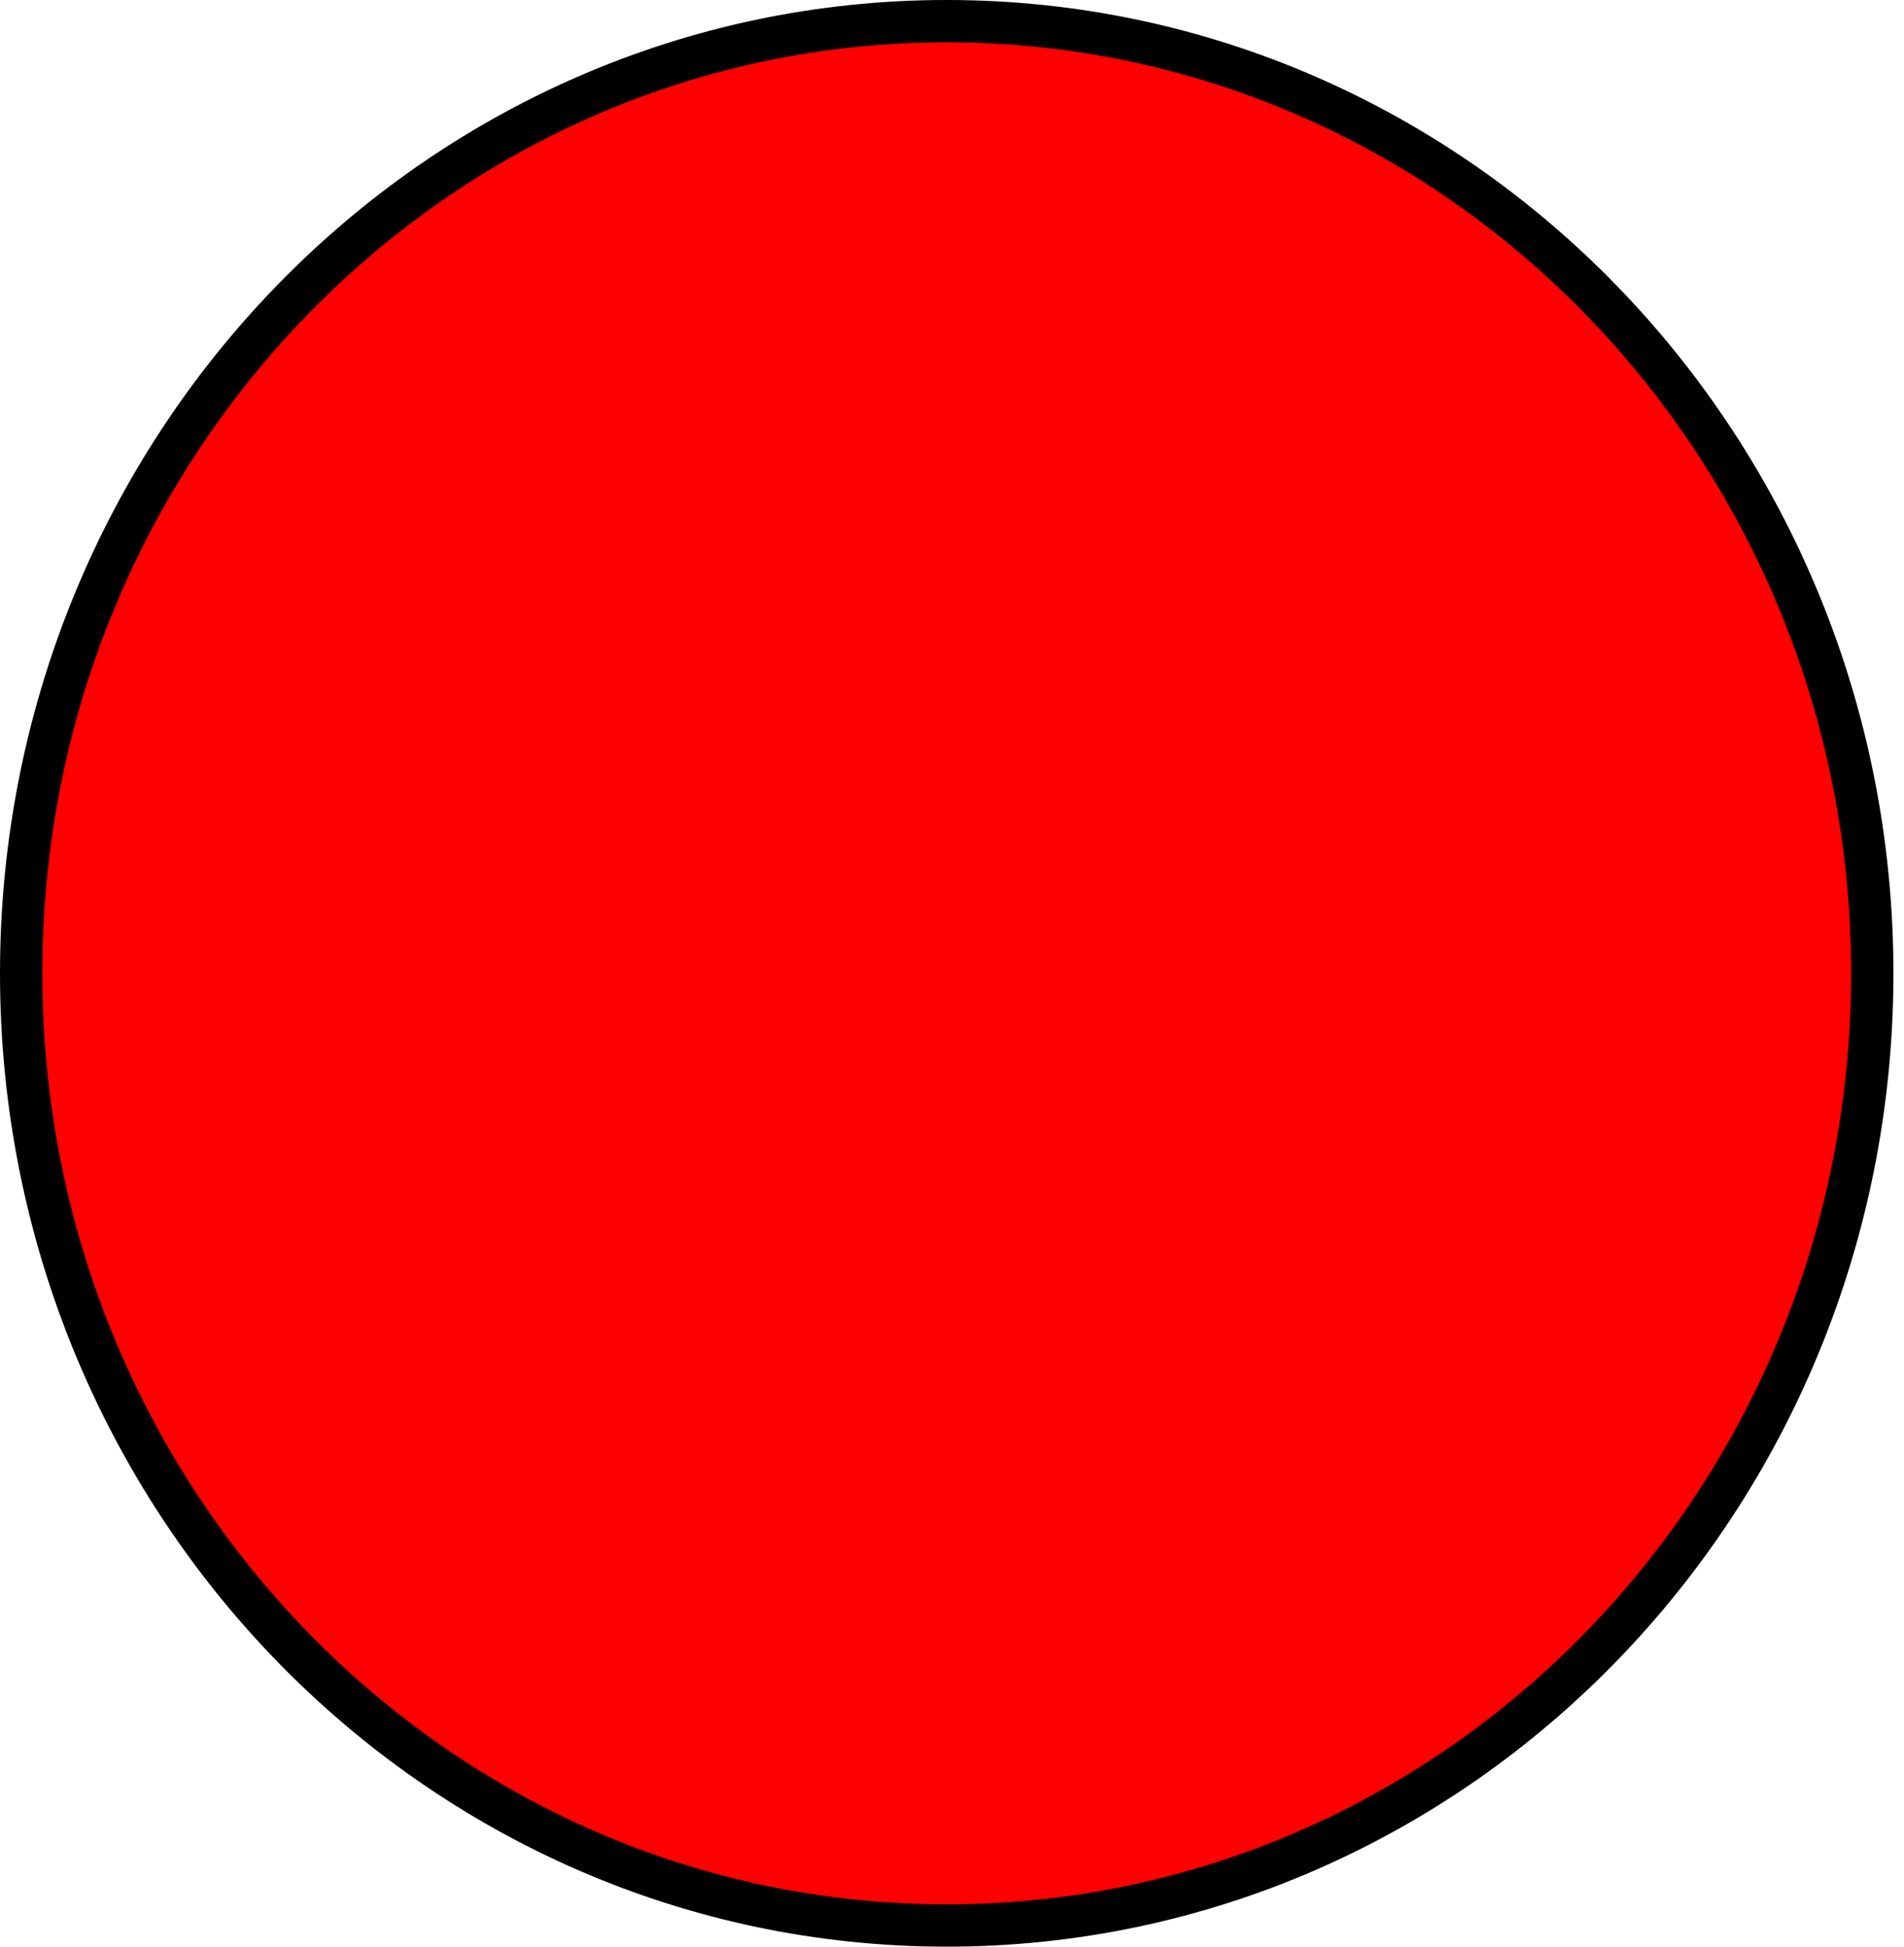 <svg width="90" height="92" viewBox="0 0 90 92" fill="none" xmlns="http://www.w3.org/2000/svg">
<path d="M44.75 91C68.912 91 88.5 70.853 88.5 46C88.5 21.147 68.912 1 44.75 1C20.587 1 1 21.147 1 46C1 70.853 20.587 91 44.75 91Z" fill="#FF0000" stroke="black" stroke-width="2"/>
</svg>
